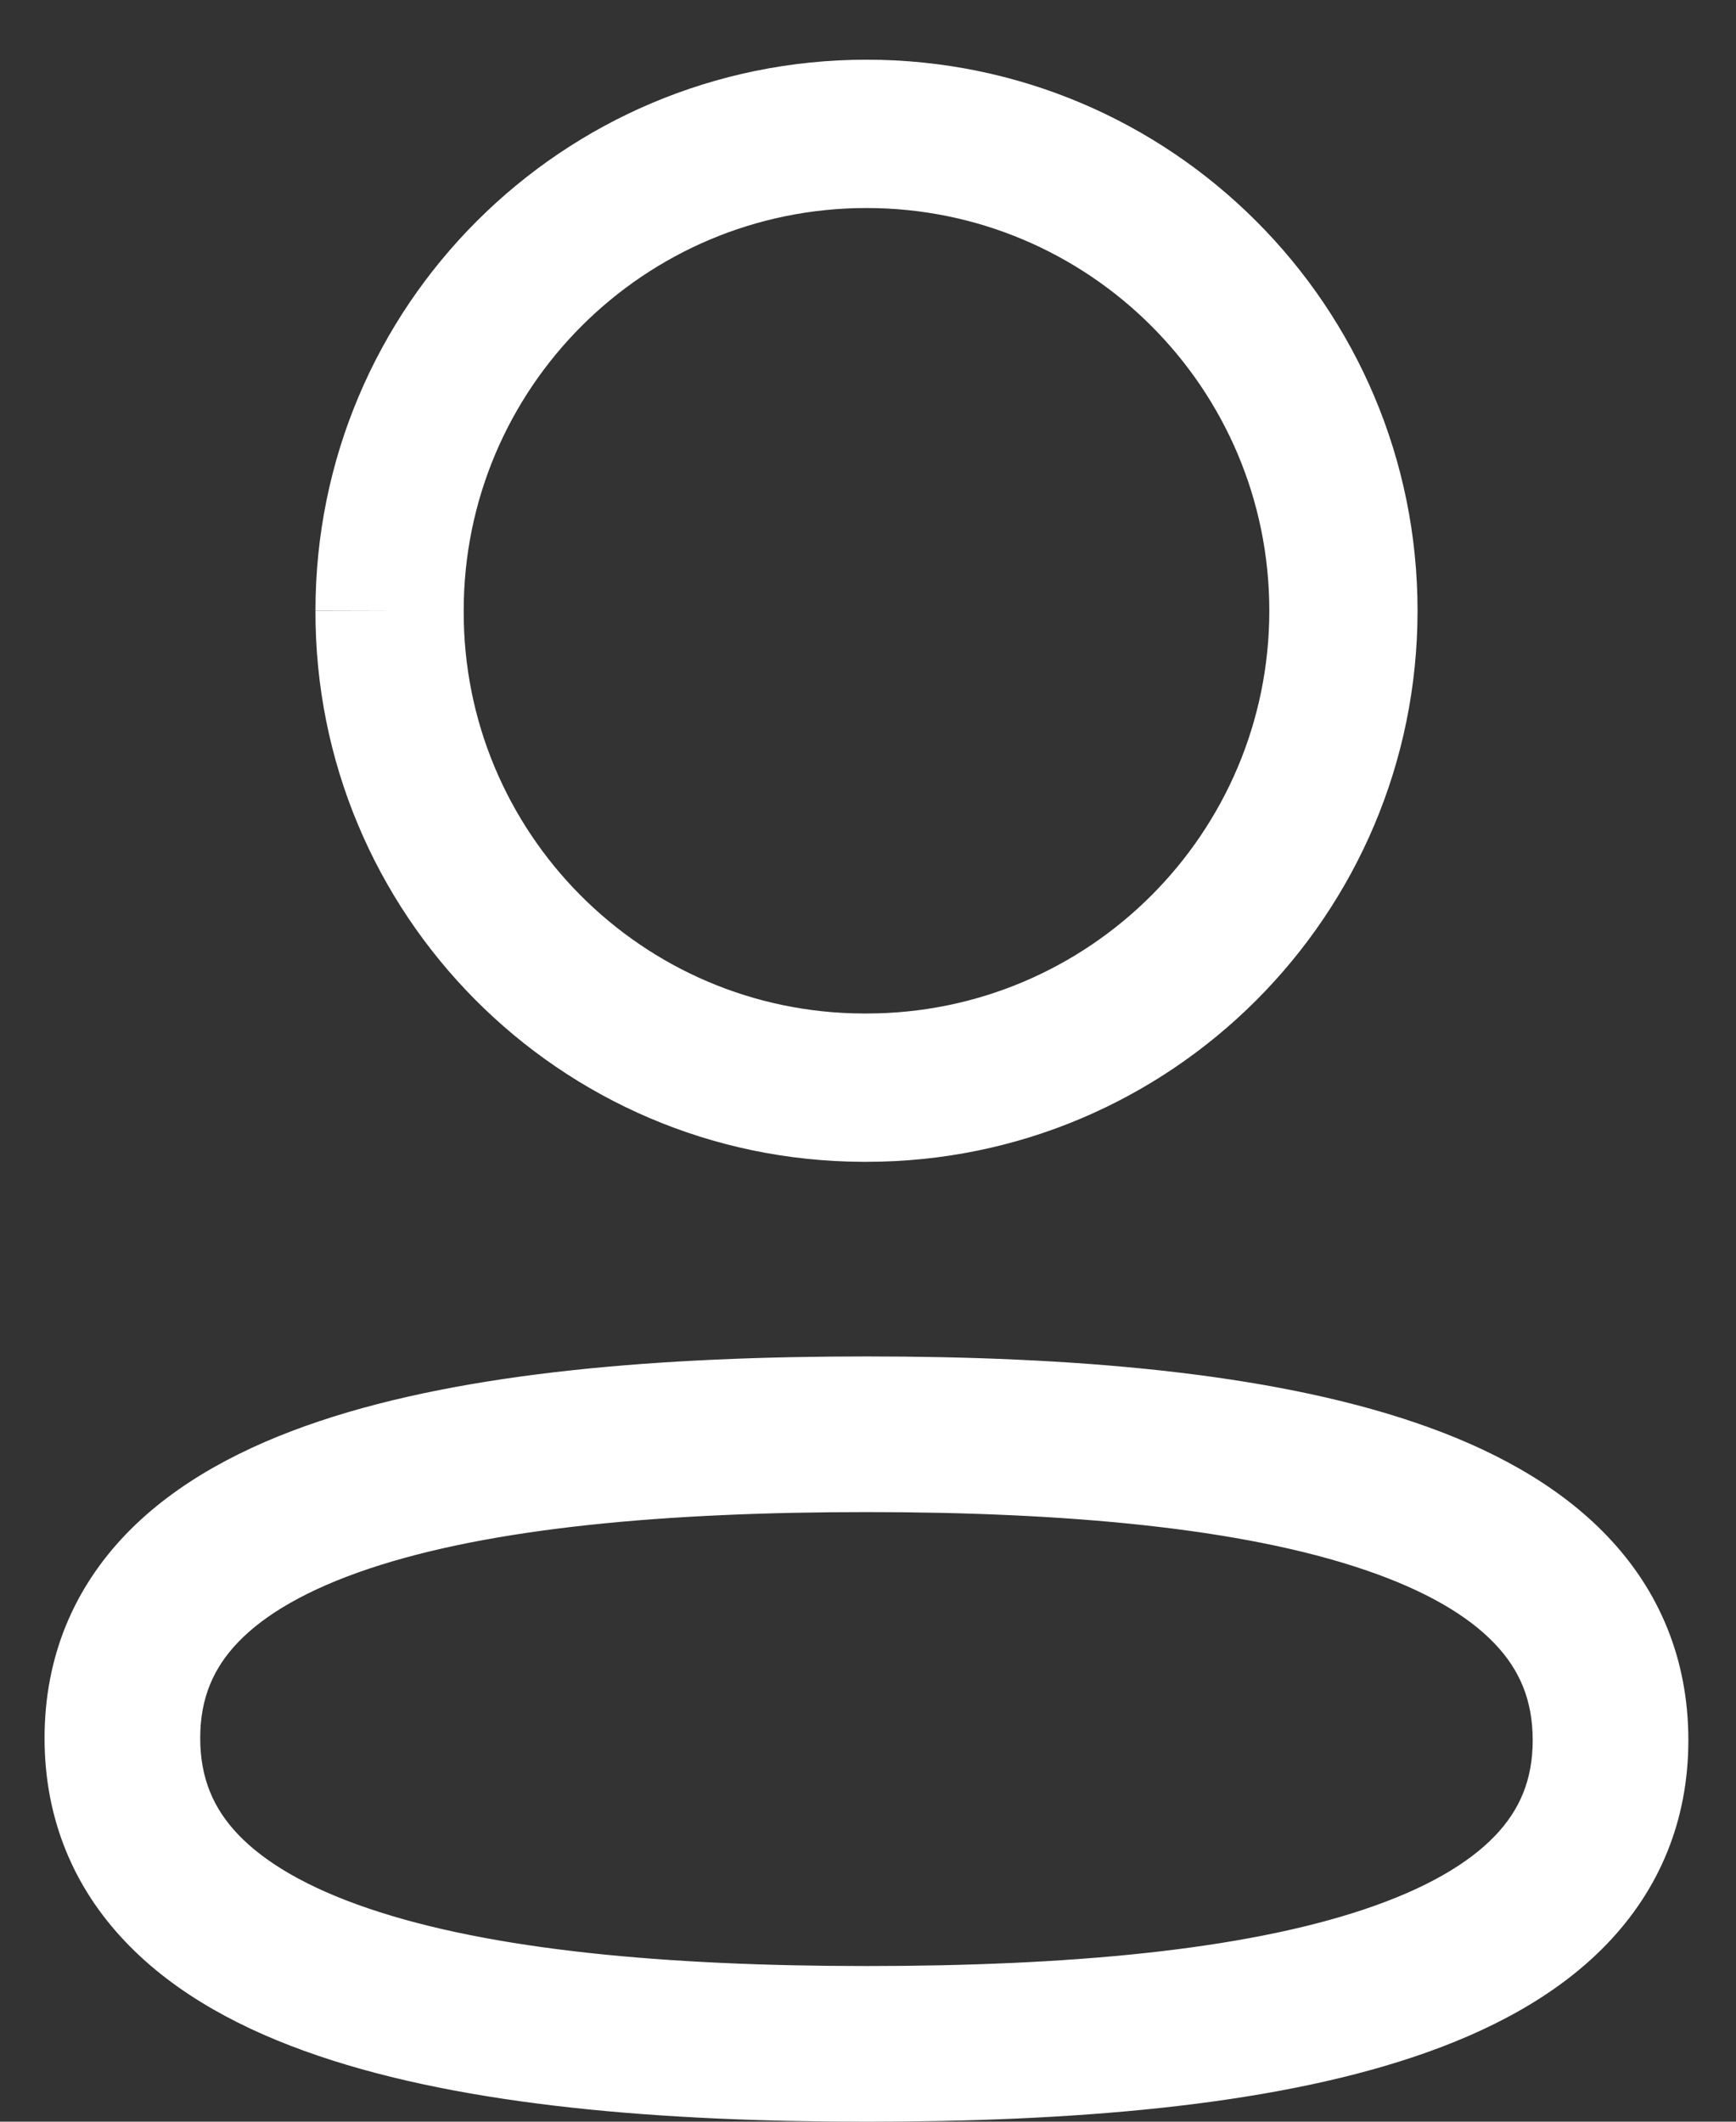 <svg width="18" height="22" viewBox="0 0 18 22" fill="none" xmlns="http://www.w3.org/2000/svg">
<rect x="0" y="0" width="18" height="22" fill="#333333" stroke="none"/>
<path fill-rule="evenodd" clip-rule="evenodd" d="M3.31 14.737C4.849 14.221 6.887 14.065 8.985 14.065C11.095 14.065 13.134 14.227 14.671 14.75C15.443 15.012 16.148 15.386 16.666 15.929C17.203 16.491 17.506 17.203 17.506 18.044C17.506 18.887 17.2 19.598 16.66 20.159C16.14 20.699 15.432 21.069 14.659 21.328C13.121 21.844 11.083 22 8.985 22C6.874 22 4.835 21.839 3.298 21.316C2.526 21.054 1.821 20.681 1.303 20.137C0.766 19.575 0.462 18.863 0.462 18.022C0.462 17.178 0.768 16.467 1.308 15.906C1.829 15.366 2.536 14.996 3.31 14.737ZM2.471 17.026C2.215 17.292 2.076 17.605 2.076 18.022C2.076 18.44 2.214 18.755 2.47 19.023C2.745 19.311 3.185 19.573 3.818 19.788C5.093 20.222 6.911 20.386 8.985 20.386C11.048 20.386 12.867 20.227 14.146 19.798C14.781 19.585 15.223 19.325 15.498 19.039C15.754 18.773 15.892 18.461 15.892 18.044C15.892 17.626 15.754 17.311 15.498 17.043C15.224 16.755 14.784 16.493 14.151 16.278C12.877 15.844 11.058 15.679 8.985 15.679C6.921 15.679 5.102 15.838 3.823 16.267C3.188 16.48 2.746 16.74 2.471 17.026Z" fill="white"/>
<path fill-rule="evenodd" clip-rule="evenodd" d="M3.271 6.331C3.271 3.176 5.83 0.619 8.985 0.619C12.14 0.619 14.698 3.177 14.698 6.332C14.698 9.488 12.14 12.047 8.985 12.047H8.95L8.947 12.047C5.802 12.036 3.261 9.477 3.271 6.331ZM3.271 6.331C3.271 6.331 3.271 6.33 3.271 6.33L4.039 6.332H3.271C3.271 6.332 3.271 6.332 3.271 6.331ZM8.985 2.157C6.678 2.157 4.808 4.026 4.808 6.332V6.335H4.808C4.8 8.632 6.656 10.501 8.951 10.509H8.985C11.291 10.509 13.161 8.639 13.161 6.332C13.161 4.026 11.291 2.157 8.985 2.157Z" fill="white"/>
</svg>
